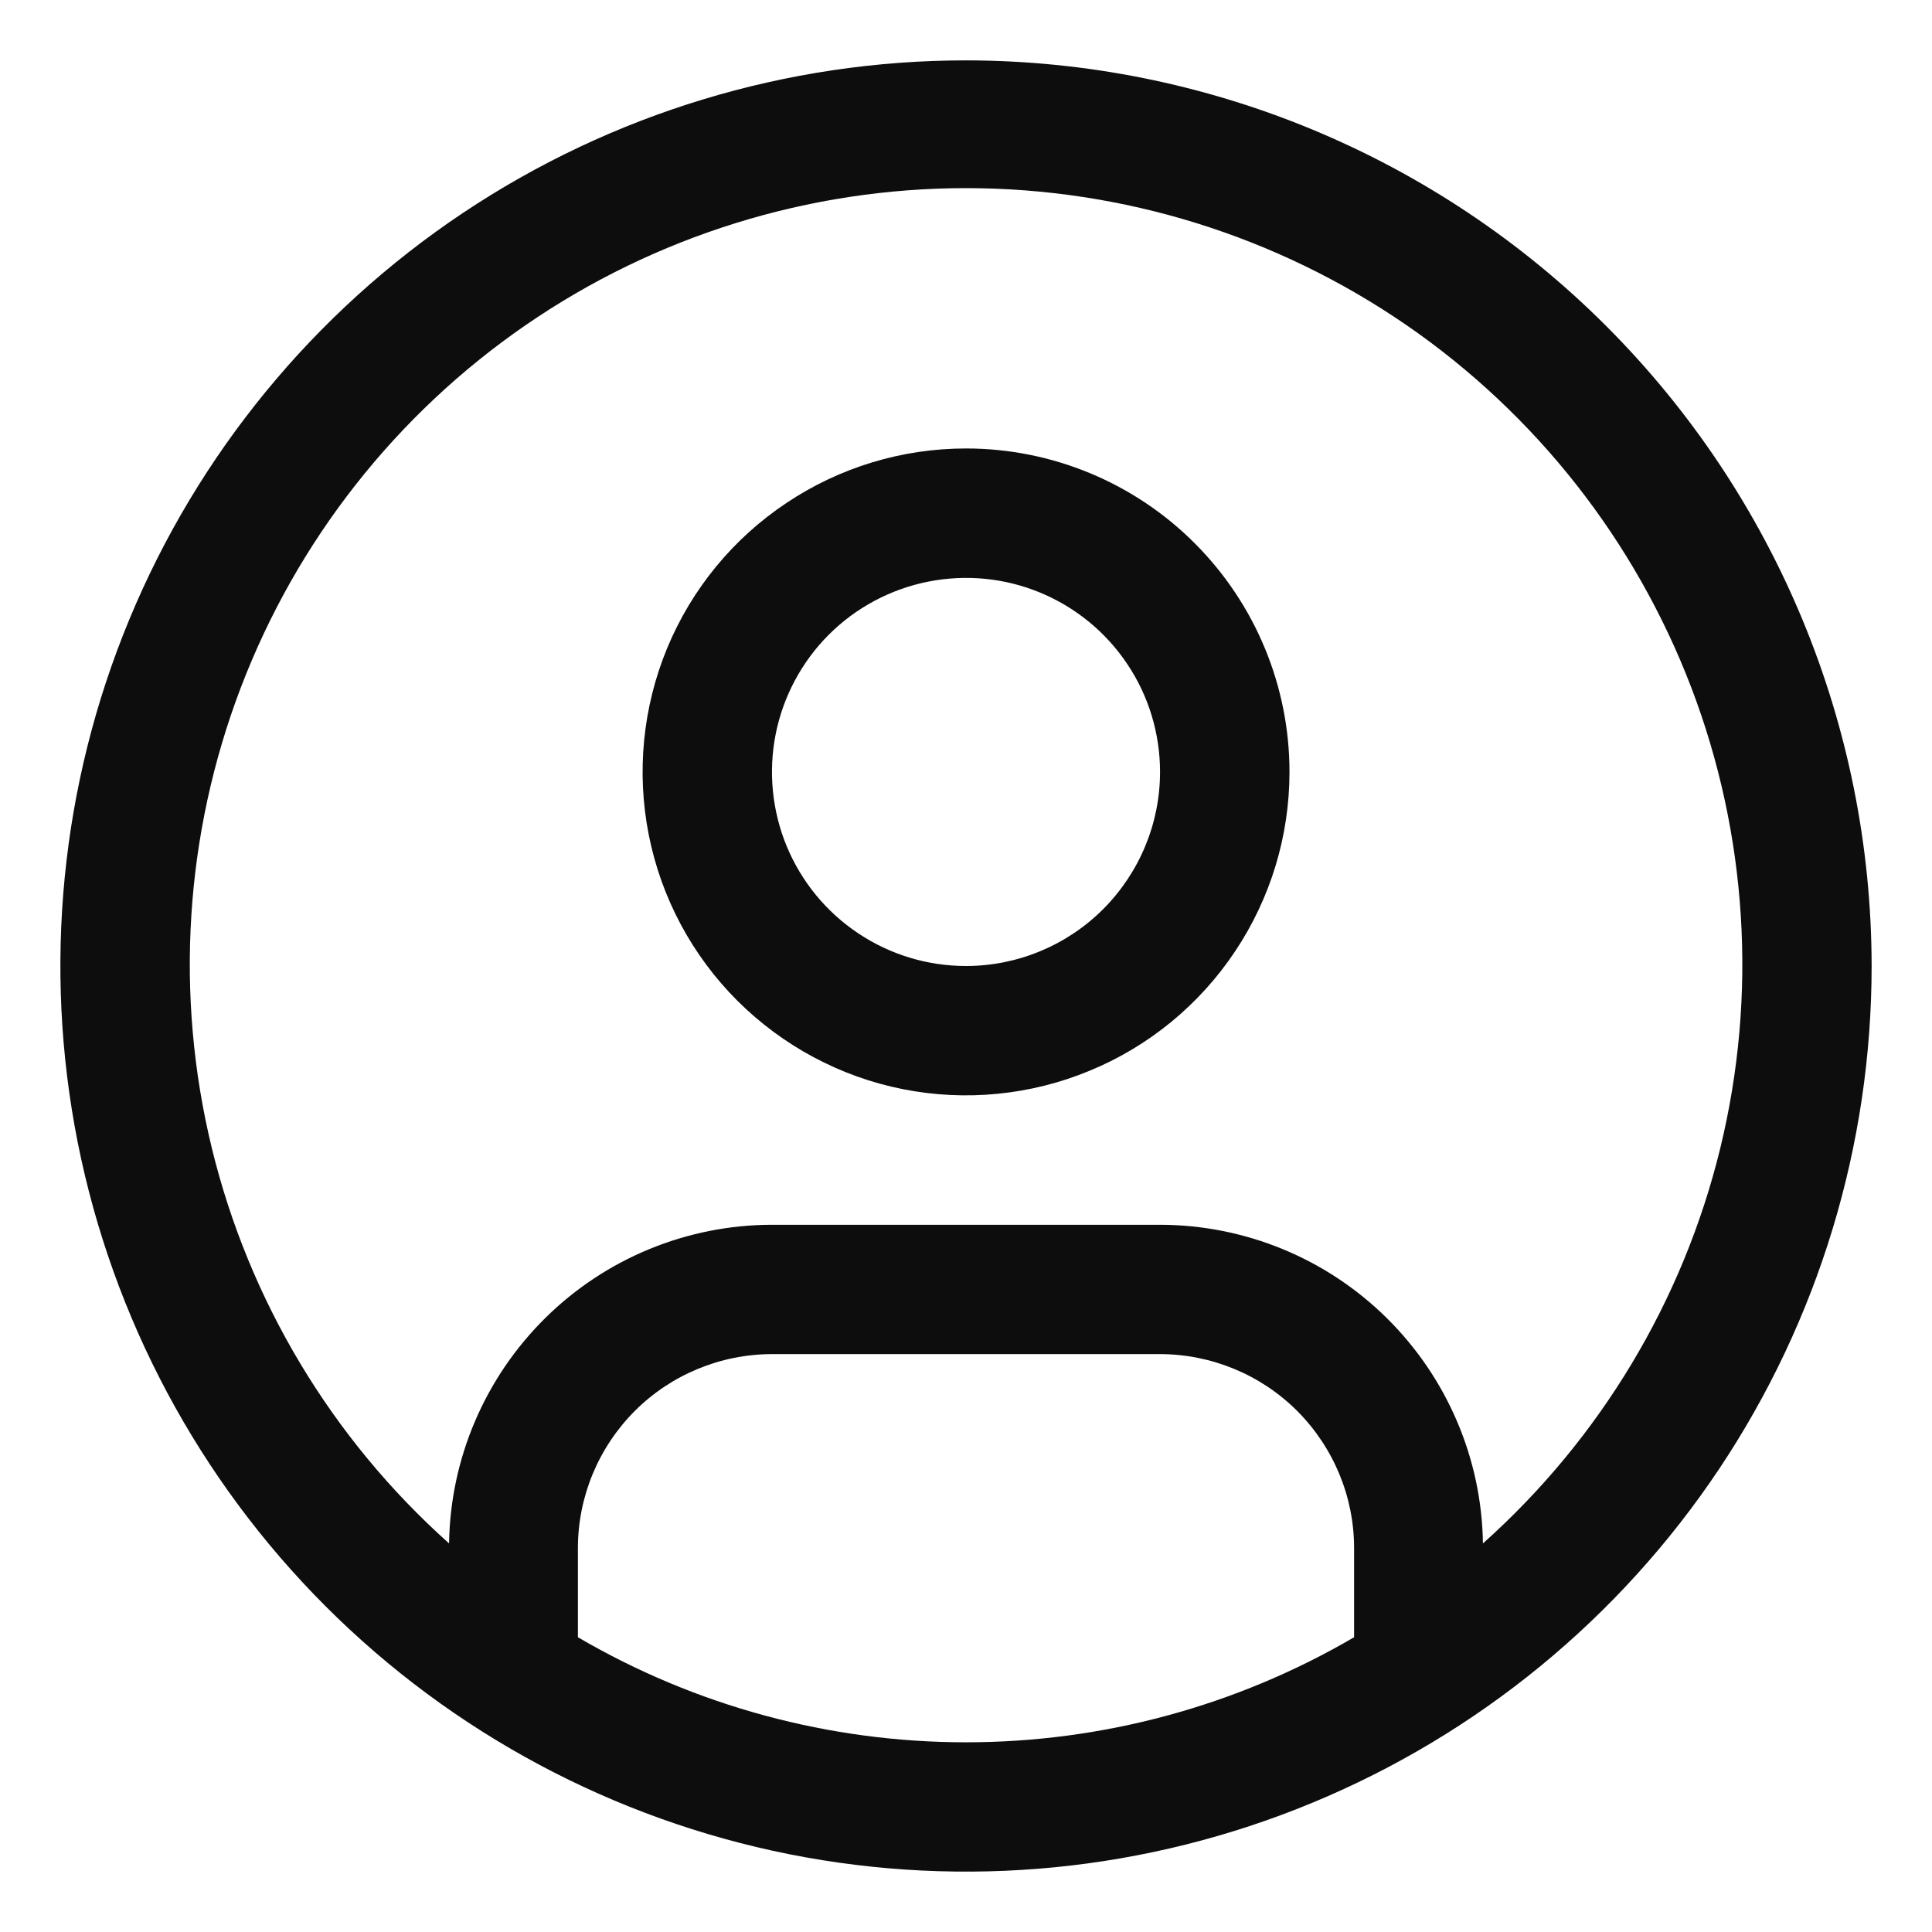 <svg id="avatar" viewBox="0 0 16 16" xmlns="http://www.w3.org/2000/svg">
  <path fill="#0d0d0d" fill-rule="evenodd" clip-rule="evenodd" d="M8,3.714C7.47,3.714 6.952,3.871 6.512,4.166C6.071,4.46 5.728,4.878 5.525,5.368C5.323,5.857 5.27,6.396 5.373,6.915C5.476,7.435 5.731,7.912 6.106,8.287C6.481,8.661 6.958,8.917 7.477,9.02C7.997,9.123 8.536,9.07 9.025,8.867C9.515,8.665 9.933,8.321 10.227,7.881C10.522,7.44 10.679,6.923 10.679,6.393C10.679,5.682 10.396,5.001 9.894,4.499C9.392,3.996 8.71,3.714 8,3.714ZM8,8C7.682,8 7.371,7.906 7.107,7.729C6.843,7.553 6.637,7.302 6.515,7.008C6.394,6.714 6.362,6.391 6.424,6.079C6.486,5.768 6.639,5.481 6.864,5.256C7.088,5.032 7.375,4.879 7.686,4.817C7.998,4.755 8.321,4.786 8.615,4.908C8.909,5.03 9.16,5.236 9.336,5.5C9.513,5.764 9.607,6.075 9.607,6.393C9.607,6.819 9.437,7.227 9.136,7.529C8.835,7.83 8.426,8 8,8Z"/>
  <path fill="#0d0d0d" fill-rule="evenodd" clip-rule="evenodd" d="M8,0.5C6.517,0.5 5.067,0.94 3.833,1.764C2.6,2.588 1.639,3.759 1.071,5.13C0.503,6.5 0.355,8.008 0.644,9.463C0.934,10.918 1.648,12.254 2.697,13.303C3.746,14.352 5.082,15.066 6.537,15.356C7.992,15.645 9.5,15.497 10.87,14.929C12.241,14.361 13.412,13.4 14.236,12.167C15.06,10.933 15.5,9.483 15.5,8C15.498,6.012 14.707,4.105 13.301,2.699C11.895,1.293 9.988,0.502 8,0.5ZM4.786,13.559L4.786,12.821C4.786,12.395 4.956,11.987 5.257,11.685C5.558,11.384 5.967,11.215 6.393,11.214L9.607,11.214C10.033,11.215 10.442,11.384 10.743,11.685C11.044,11.987 11.214,12.395 11.214,12.821L11.214,13.559C10.239,14.129 9.13,14.429 8,14.429C6.87,14.429 5.761,14.129 4.786,13.559ZM12.281,12.782C12.271,12.079 11.984,11.409 11.484,10.915C10.984,10.421 10.31,10.144 9.607,10.143L6.393,10.143C5.69,10.144 5.016,10.421 4.516,10.915C4.016,11.409 3.729,12.079 3.719,12.782C2.747,11.914 2.062,10.772 1.754,9.507C1.446,8.241 1.53,6.912 1.994,5.695C2.458,4.478 3.281,3.431 4.354,2.692C5.426,1.954 6.698,1.558 8,1.558C9.303,1.558 10.574,1.954 11.647,2.692C12.72,3.431 13.542,4.478 14.007,5.695C14.471,6.912 14.555,8.241 14.247,9.507C13.939,10.772 13.253,11.914 12.281,12.782Z"/>
</svg>
